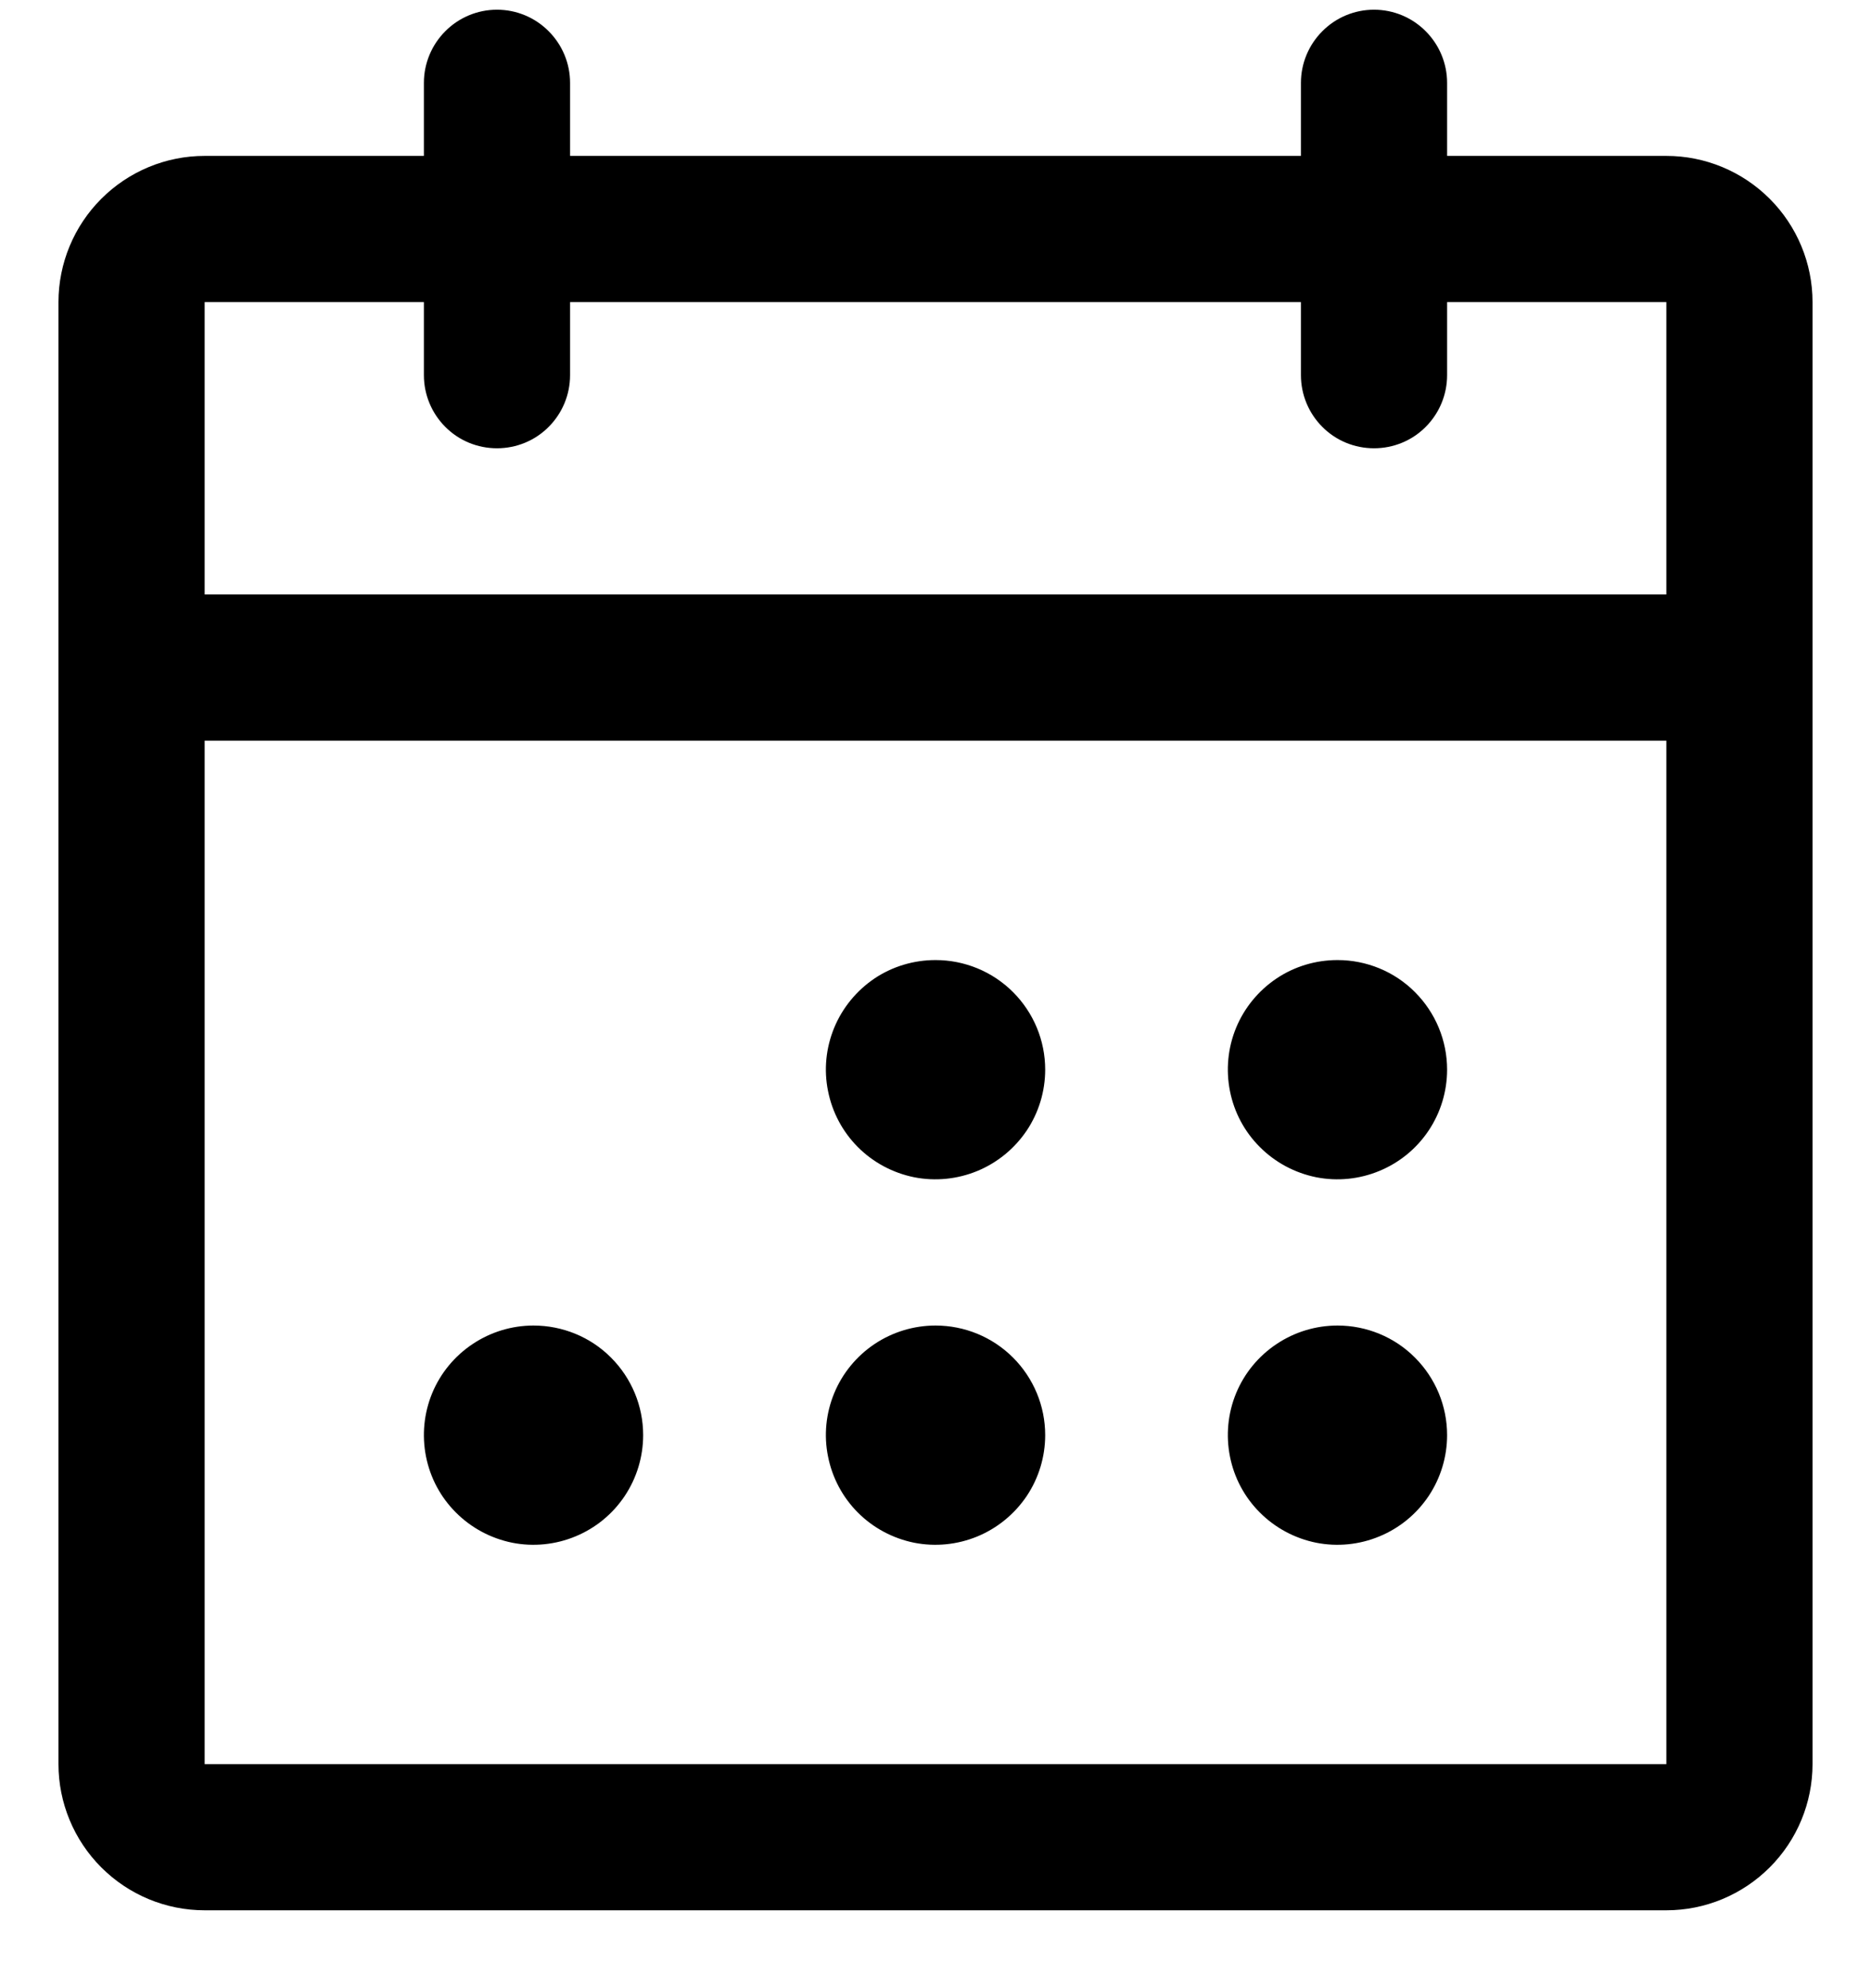 <svg width="16" height="17" viewBox="0 0 16 17" fill="none" xmlns="http://www.w3.org/2000/svg">
<path d="M14.25 1.333H12.375V0.708C12.375 0.543 12.309 0.384 12.192 0.267C12.075 0.149 11.916 0.083 11.75 0.083C11.584 0.083 11.425 0.149 11.308 0.267C11.191 0.384 11.125 0.543 11.125 0.708V1.333H4.875V0.708C4.875 0.543 4.809 0.384 4.692 0.267C4.575 0.149 4.416 0.083 4.25 0.083C4.084 0.083 3.925 0.149 3.808 0.267C3.691 0.384 3.625 0.543 3.625 0.708V1.333H1.75C1.418 1.333 1.101 1.465 0.866 1.7C0.632 1.934 0.5 2.252 0.5 2.583V15.084C0.5 15.415 0.632 15.733 0.866 15.967C1.101 16.202 1.418 16.334 1.75 16.334H14.25C14.582 16.334 14.899 16.202 15.134 15.967C15.368 15.733 15.5 15.415 15.5 15.084V2.583C15.5 2.252 15.368 1.934 15.134 1.7C14.899 1.465 14.582 1.333 14.25 1.333ZM3.625 2.583V3.208C3.625 3.374 3.691 3.533 3.808 3.65C3.925 3.768 4.084 3.833 4.25 3.833C4.416 3.833 4.575 3.768 4.692 3.65C4.809 3.533 4.875 3.374 4.875 3.208V2.583H11.125V3.208C11.125 3.374 11.191 3.533 11.308 3.65C11.425 3.768 11.584 3.833 11.75 3.833C11.916 3.833 12.075 3.768 12.192 3.65C12.309 3.533 12.375 3.374 12.375 3.208V2.583H14.25V5.083H1.75V2.583H3.625ZM14.25 15.084H1.75V6.333H14.25V15.084ZM8.938 9.146C8.938 9.331 8.883 9.513 8.78 9.667C8.676 9.821 8.53 9.941 8.359 10.012C8.187 10.083 7.999 10.102 7.817 10.066C7.635 10.029 7.468 9.94 7.337 9.809C7.206 9.678 7.117 9.511 7.081 9.329C7.044 9.147 7.063 8.959 7.134 8.787C7.205 8.616 7.325 8.47 7.479 8.366C7.633 8.263 7.815 8.209 8 8.209C8.249 8.209 8.487 8.307 8.663 8.483C8.839 8.659 8.938 8.897 8.938 9.146ZM12.375 9.146C12.375 9.331 12.32 9.513 12.217 9.667C12.114 9.821 11.968 9.941 11.796 10.012C11.625 10.083 11.437 10.102 11.255 10.066C11.073 10.029 10.906 9.94 10.775 9.809C10.643 9.678 10.554 9.511 10.518 9.329C10.482 9.147 10.5 8.959 10.571 8.787C10.642 8.616 10.762 8.47 10.917 8.366C11.071 8.263 11.252 8.209 11.438 8.209C11.686 8.209 11.925 8.307 12.1 8.483C12.276 8.659 12.375 8.897 12.375 9.146ZM5.5 12.271C5.5 12.456 5.445 12.638 5.342 12.792C5.239 12.946 5.093 13.066 4.921 13.137C4.75 13.208 4.561 13.227 4.38 13.191C4.198 13.154 4.031 13.065 3.9 12.934C3.768 12.803 3.679 12.636 3.643 12.454C3.607 12.272 3.625 12.084 3.696 11.912C3.767 11.741 3.887 11.595 4.042 11.492C4.196 11.389 4.377 11.334 4.562 11.334C4.811 11.334 5.05 11.432 5.225 11.608C5.401 11.784 5.5 12.022 5.5 12.271ZM8.938 12.271C8.938 12.456 8.883 12.638 8.78 12.792C8.676 12.946 8.53 13.066 8.359 13.137C8.187 13.208 7.999 13.227 7.817 13.191C7.635 13.154 7.468 13.065 7.337 12.934C7.206 12.803 7.117 12.636 7.081 12.454C7.044 12.272 7.063 12.084 7.134 11.912C7.205 11.741 7.325 11.595 7.479 11.492C7.633 11.389 7.815 11.334 8 11.334C8.249 11.334 8.487 11.432 8.663 11.608C8.839 11.784 8.938 12.022 8.938 12.271ZM12.375 12.271C12.375 12.456 12.32 12.638 12.217 12.792C12.114 12.946 11.968 13.066 11.796 13.137C11.625 13.208 11.437 13.227 11.255 13.191C11.073 13.154 10.906 13.065 10.775 12.934C10.643 12.803 10.554 12.636 10.518 12.454C10.482 12.272 10.5 12.084 10.571 11.912C10.642 11.741 10.762 11.595 10.917 11.492C11.071 11.389 11.252 11.334 11.438 11.334C11.686 11.334 11.925 11.432 12.1 11.608C12.276 11.784 12.375 12.022 12.375 12.271Z" fill="currentColor"/>
</svg>
